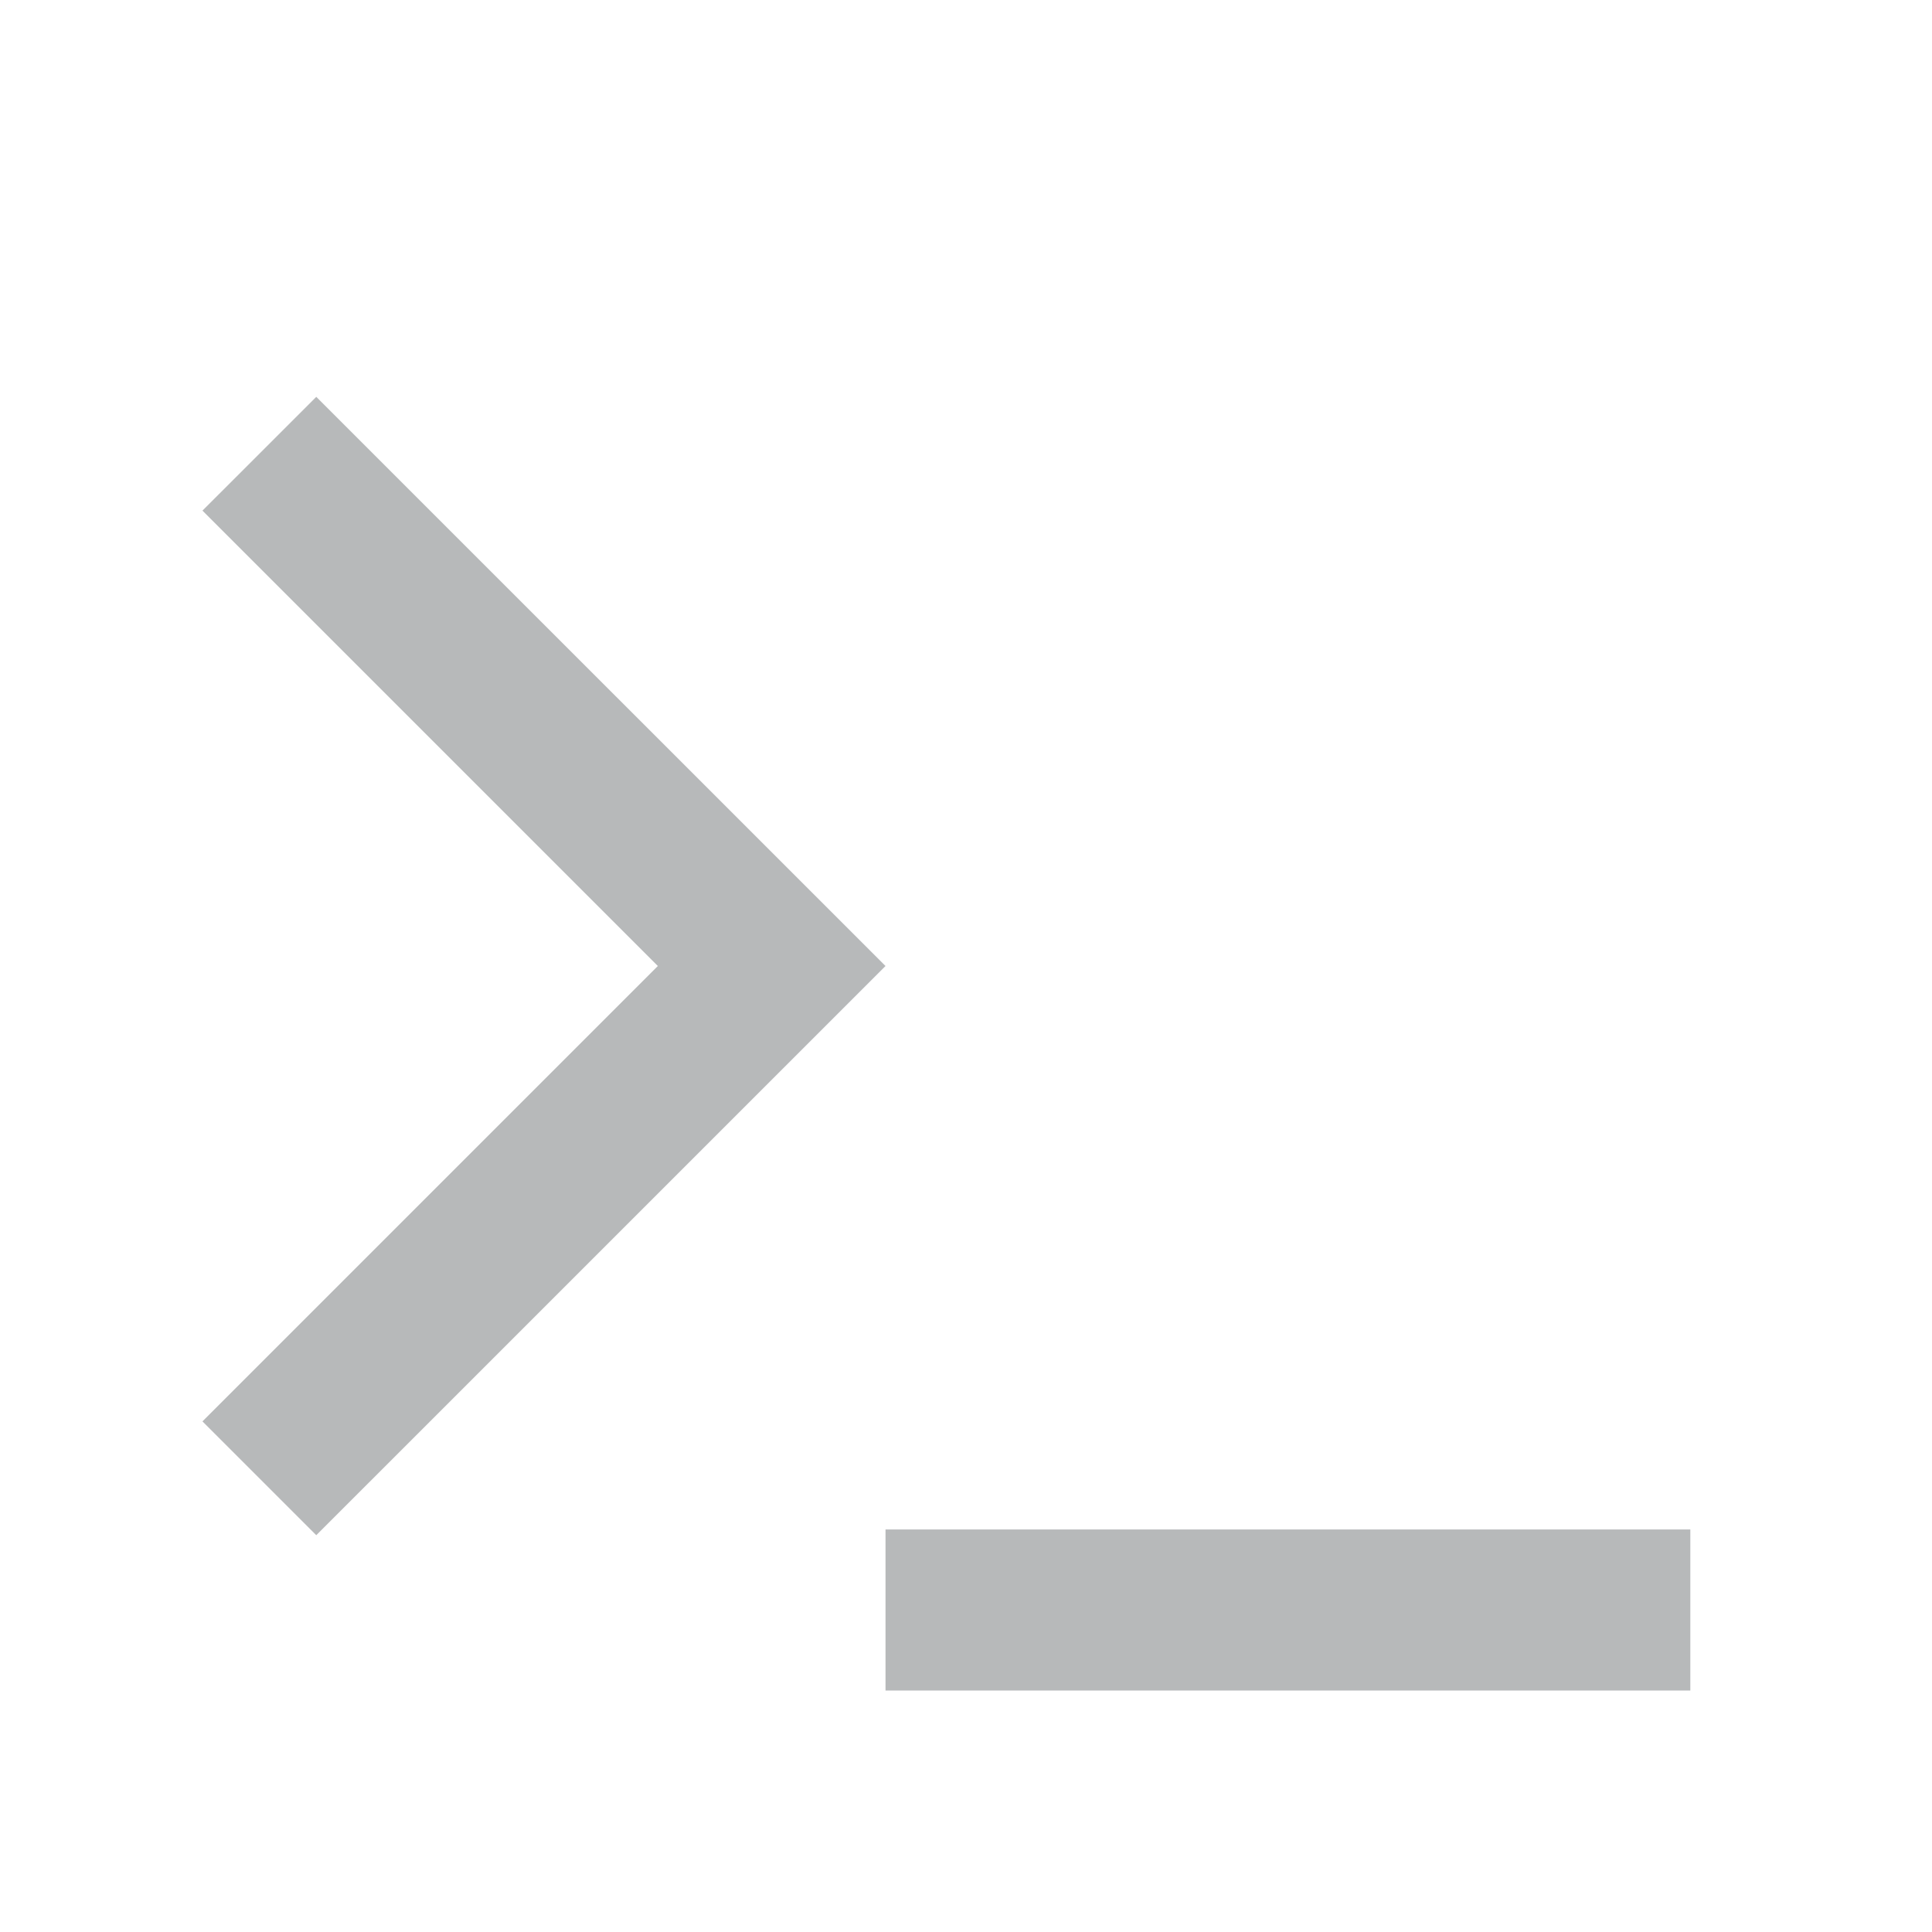 <svg id="console-light" xmlns="http://www.w3.org/2000/svg" width="44" height="44" viewBox="0 0 44 44">
  <path id="Path_53" data-name="Path 53" d="M0,0H44V44H0Z" fill="none"/>
  <path id="Path_54" data-name="Path 54" d="M18.071,17.892,5.107,30.855,2.515,28.263,12.886,17.892,2.515,7.521,5.107,4.93Zm0,12.833H36.4v3.667H18.071Z" transform="translate(2.096 4.108)" fill="rgba(16,20,24,0.3)"/>
</svg>

